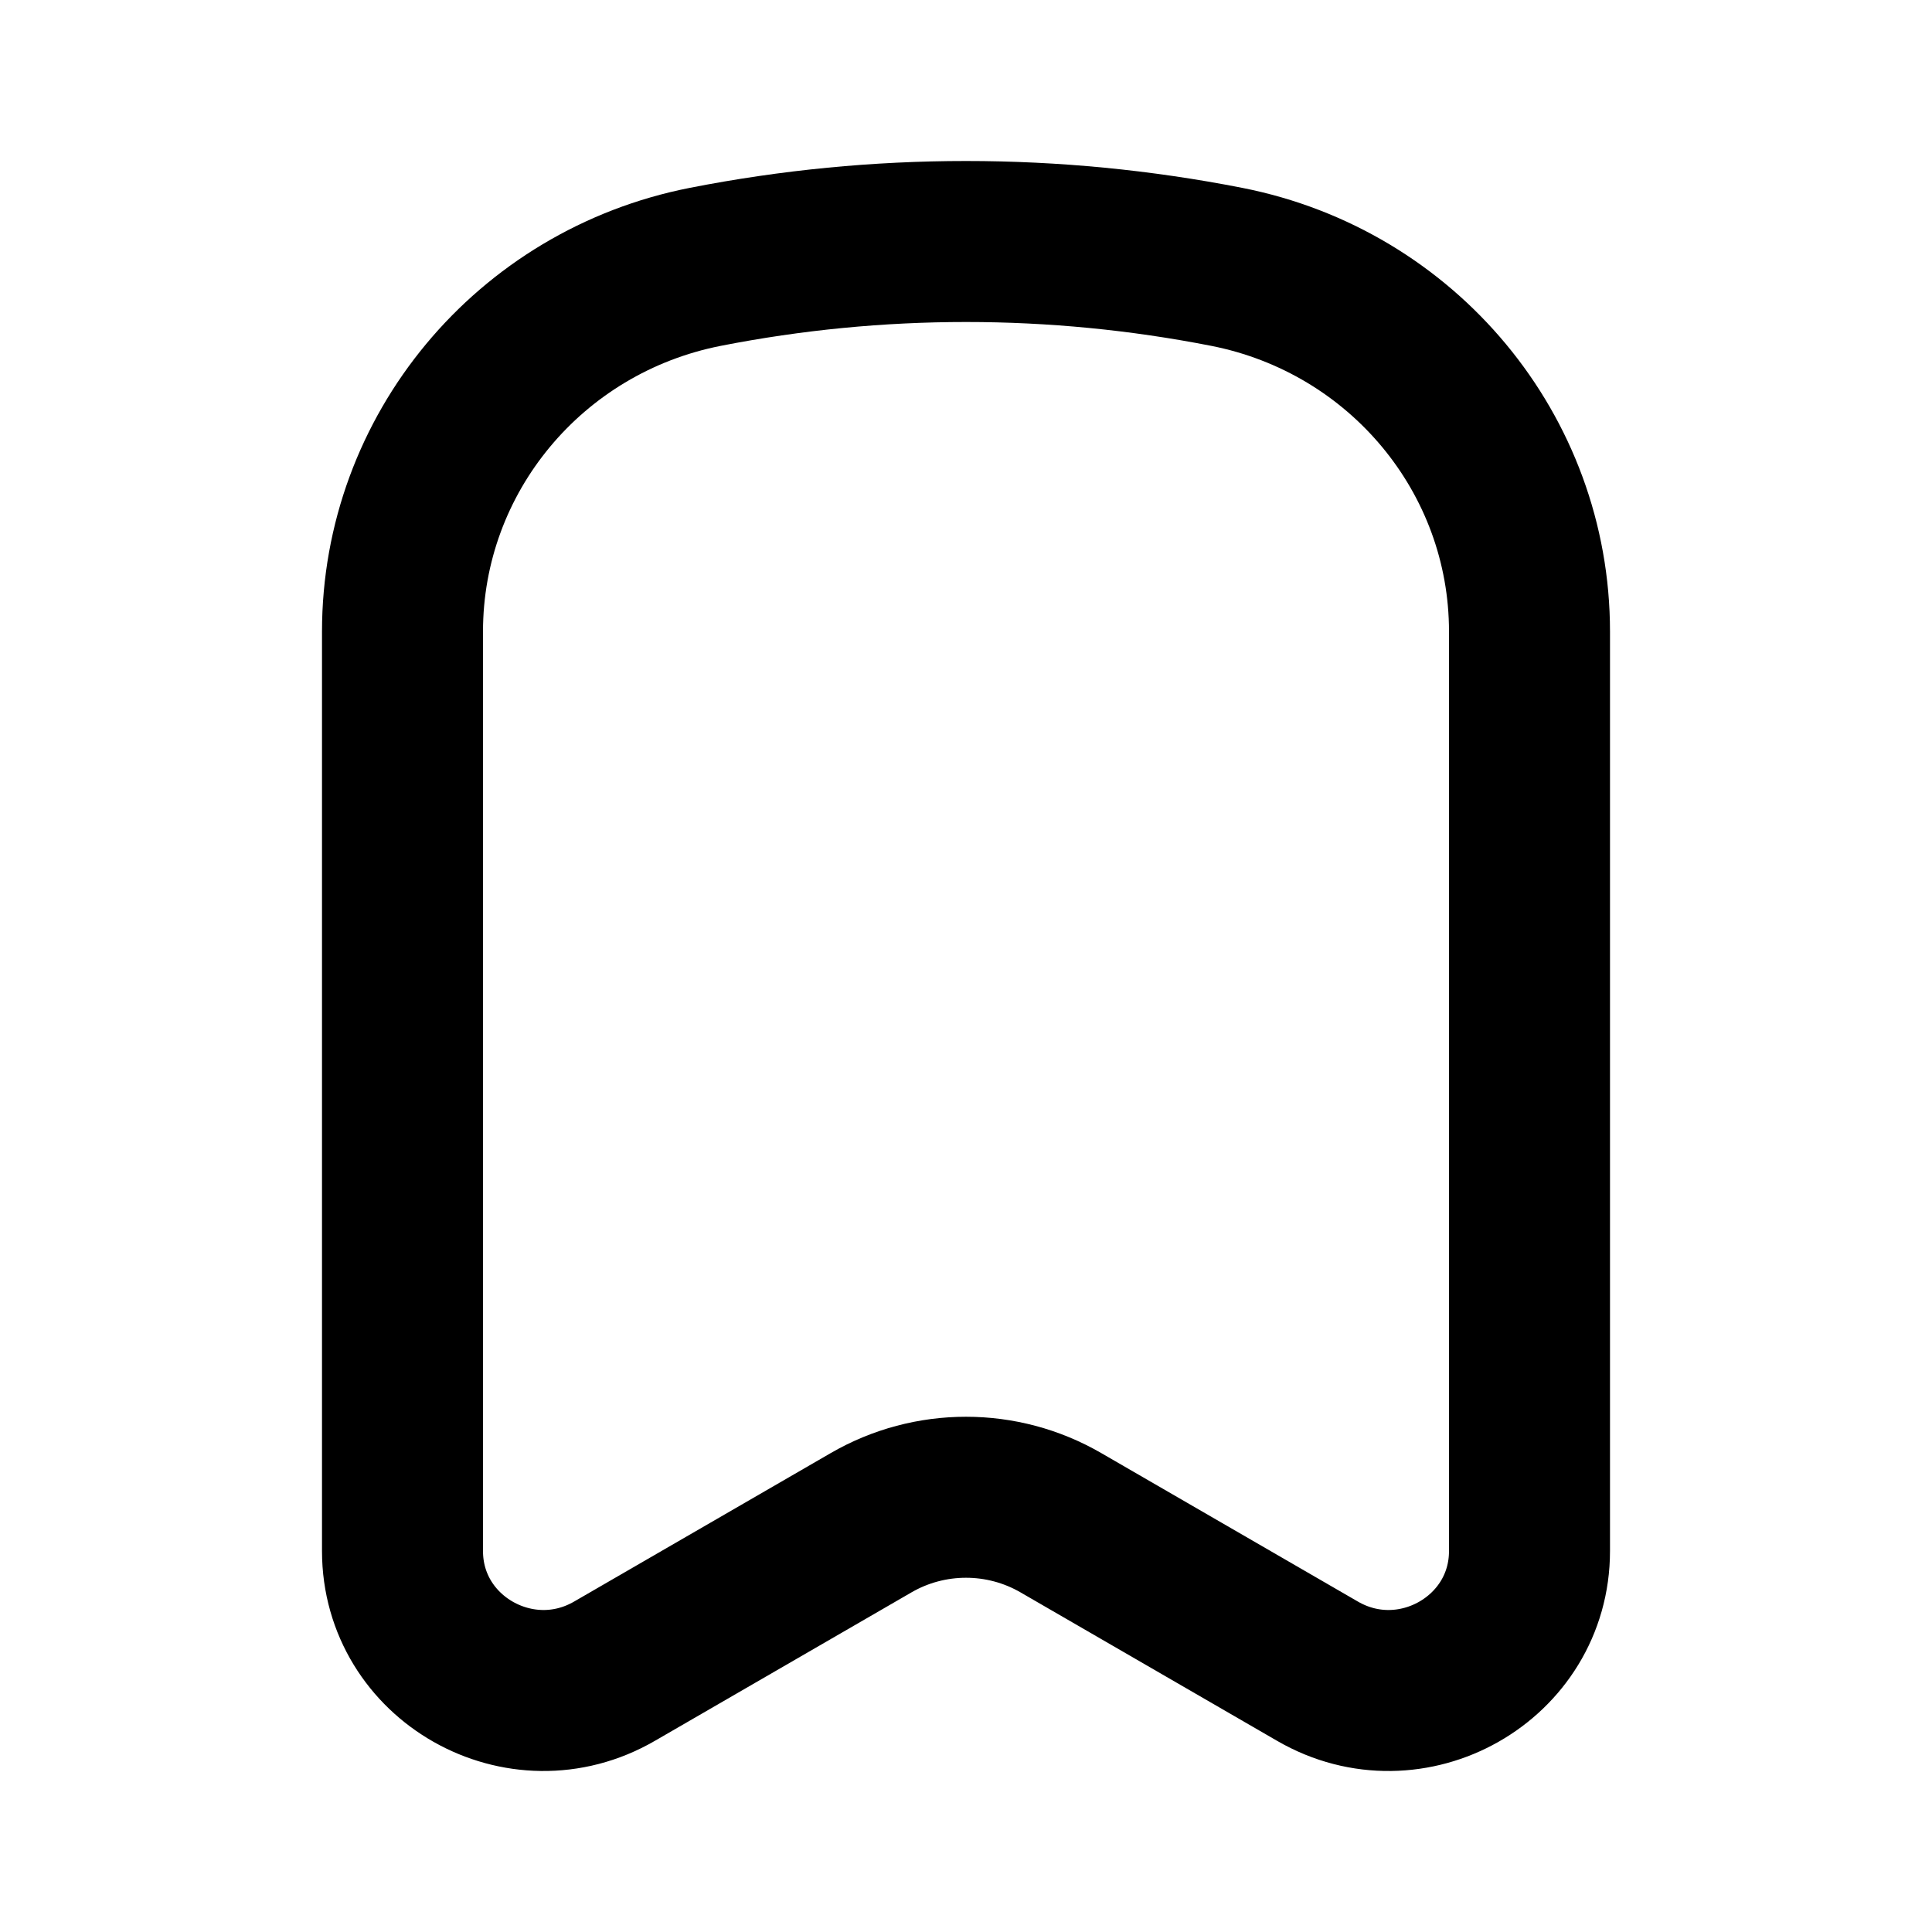<?xml version="1.0" encoding="utf-8"?><!-- Uploaded to: SVG Repo, www.svgrepo.com, Generator: SVG Repo Mixer Tools -->
<svg width="800px" height="800px" viewBox="0 0 24 24" fill="none" xmlns="http://www.w3.org/2000/svg">
<path d="M19 19.267V7.845C19 5.641 17.425 3.745 15.239 3.315C13.101 2.895 10.899 2.895 8.761 3.315C6.575 3.745 5 5.641 5 7.845V19.267C5 20.604 6.468 21.436 7.634 20.76L10.821 18.916C11.549 18.494 12.451 18.494 13.179 18.916L16.366 20.76C17.532 21.436 19 20.604 19 19.267Z" stroke="#000000" stroke-width="2" stroke-linecap="round" stroke-linejoin="round"/>
</svg>